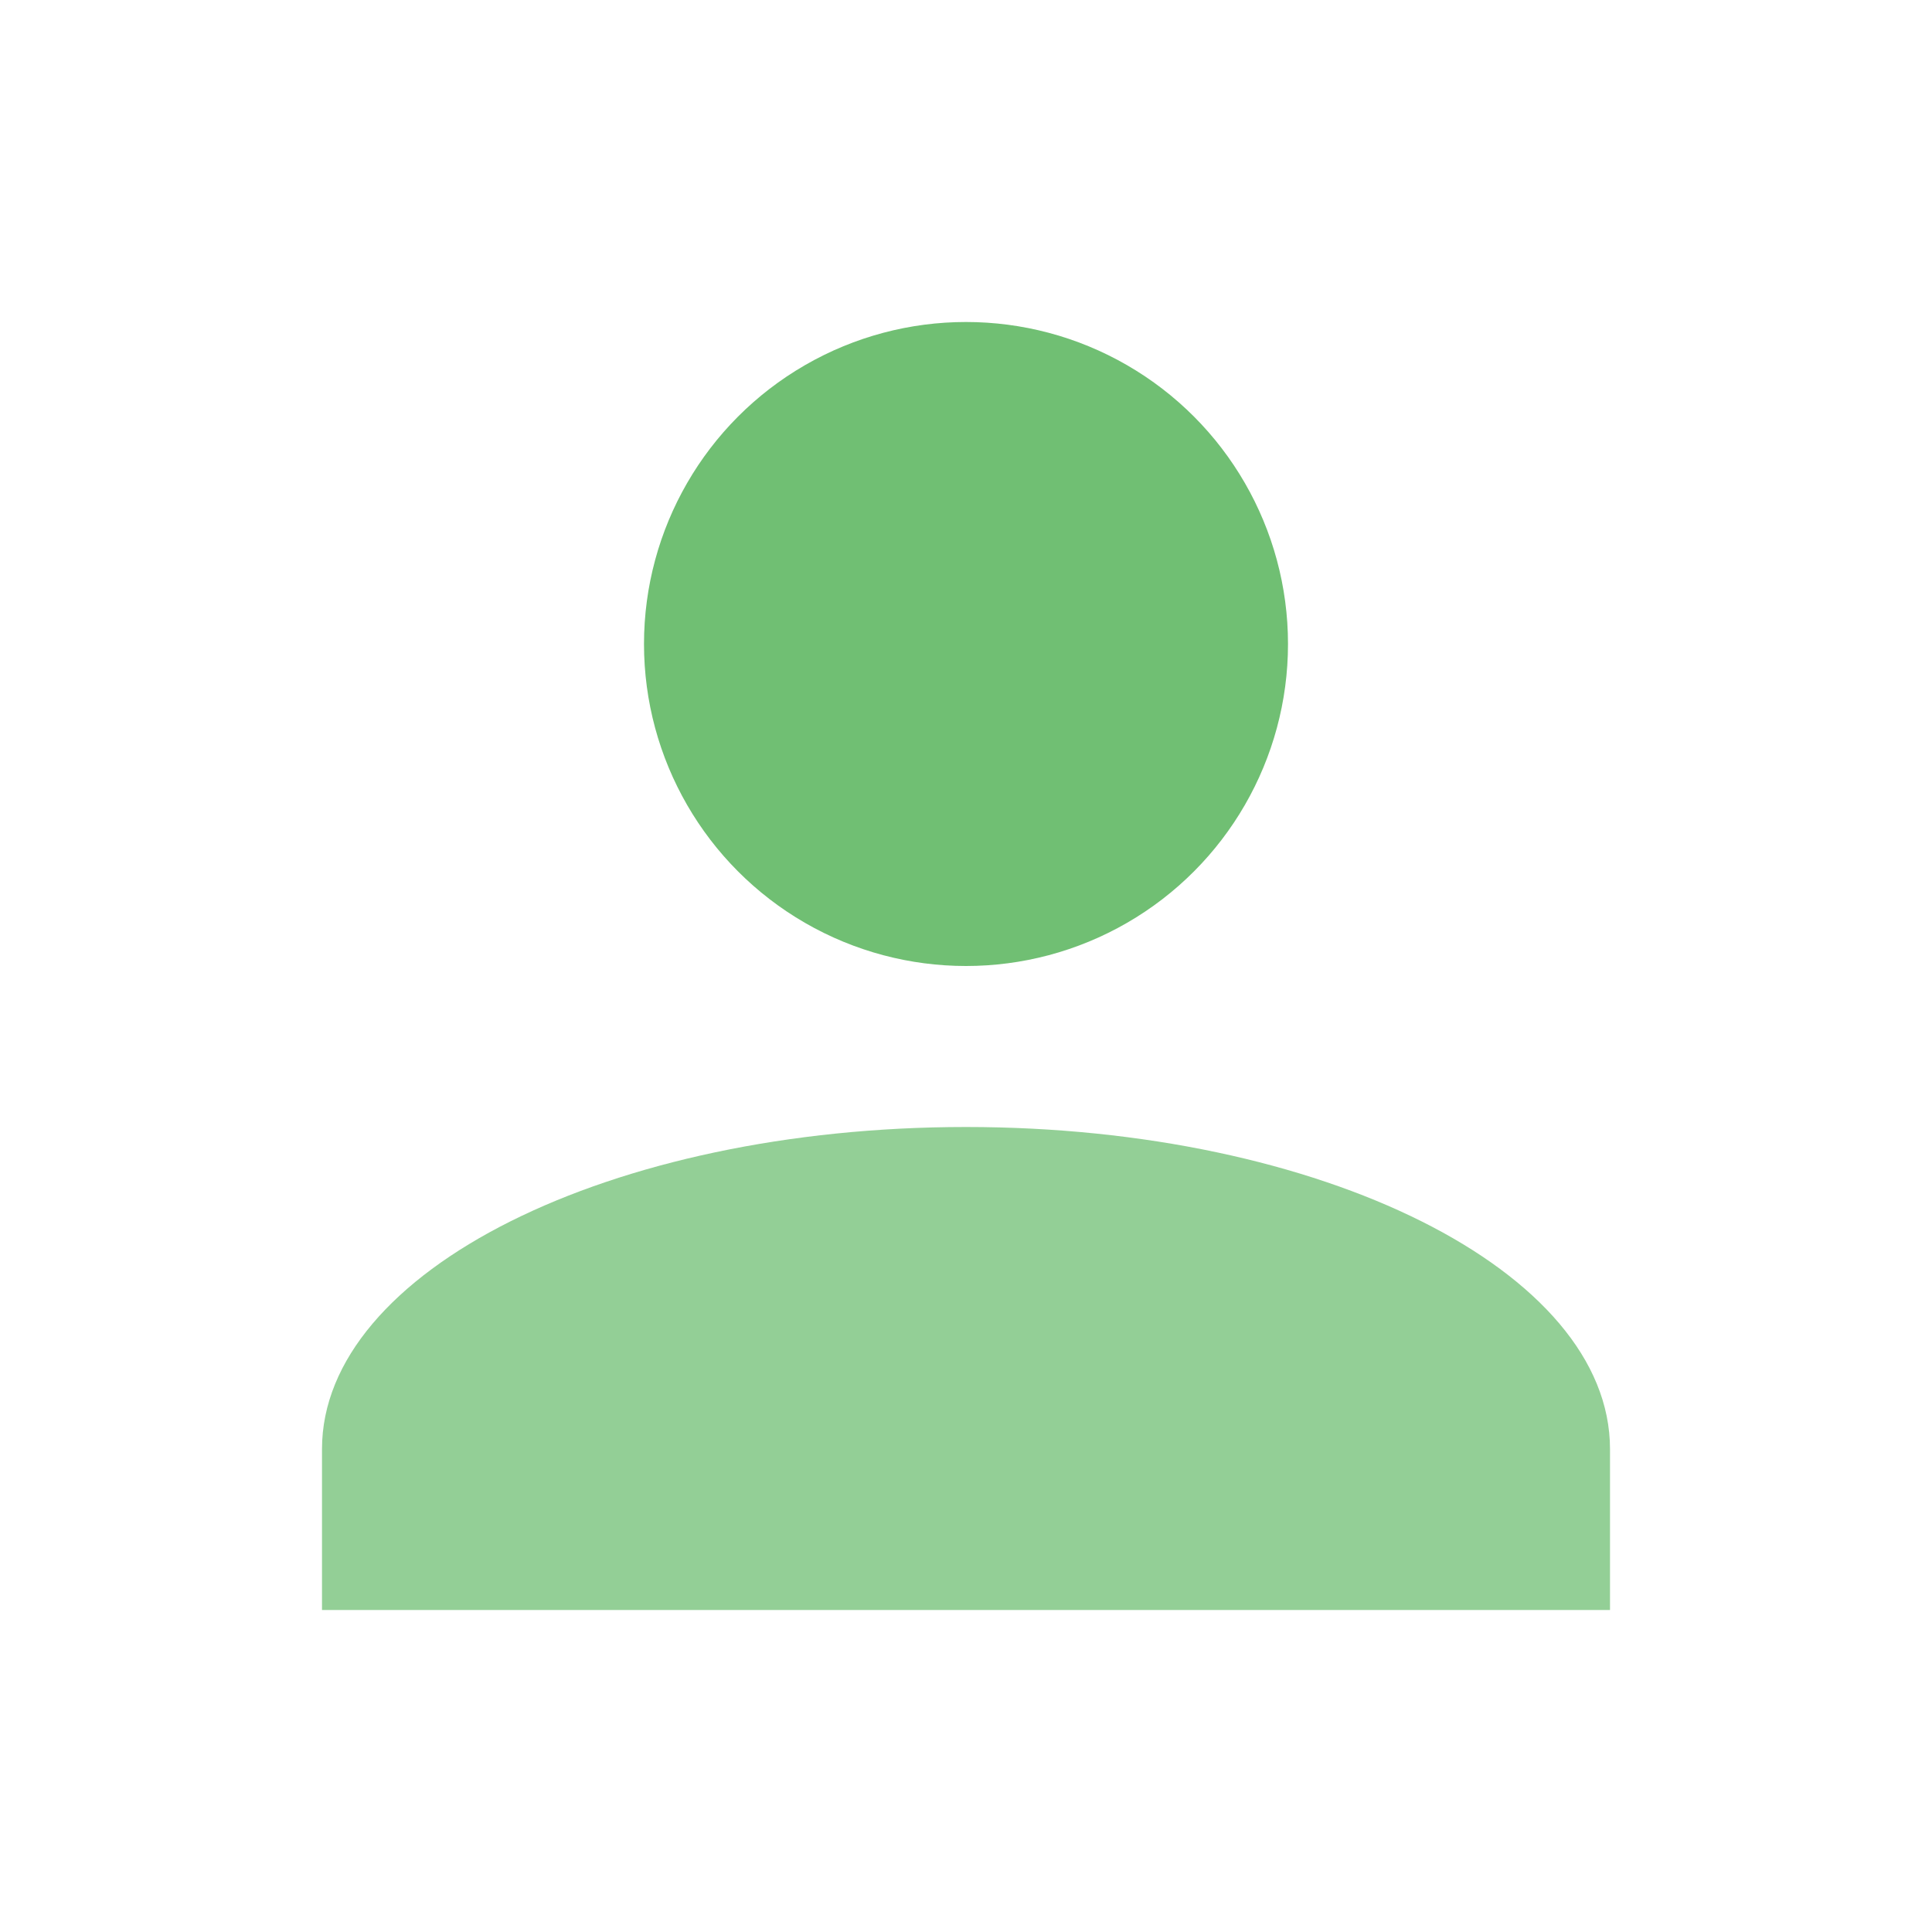 <svg xmlns="http://www.w3.org/2000/svg" viewBox="0 0 24 24" width="24" height="24">
  <circle cx="12" cy="8" r="4" fill="#4CAF50" opacity="0.8"/>
  <path d="M12 14c-4.42 0-8 1.79-8 4v2h16v-2c0-2.21-3.58-4-8-4z" fill="#4CAF50" opacity="0.6"/>
</svg>
